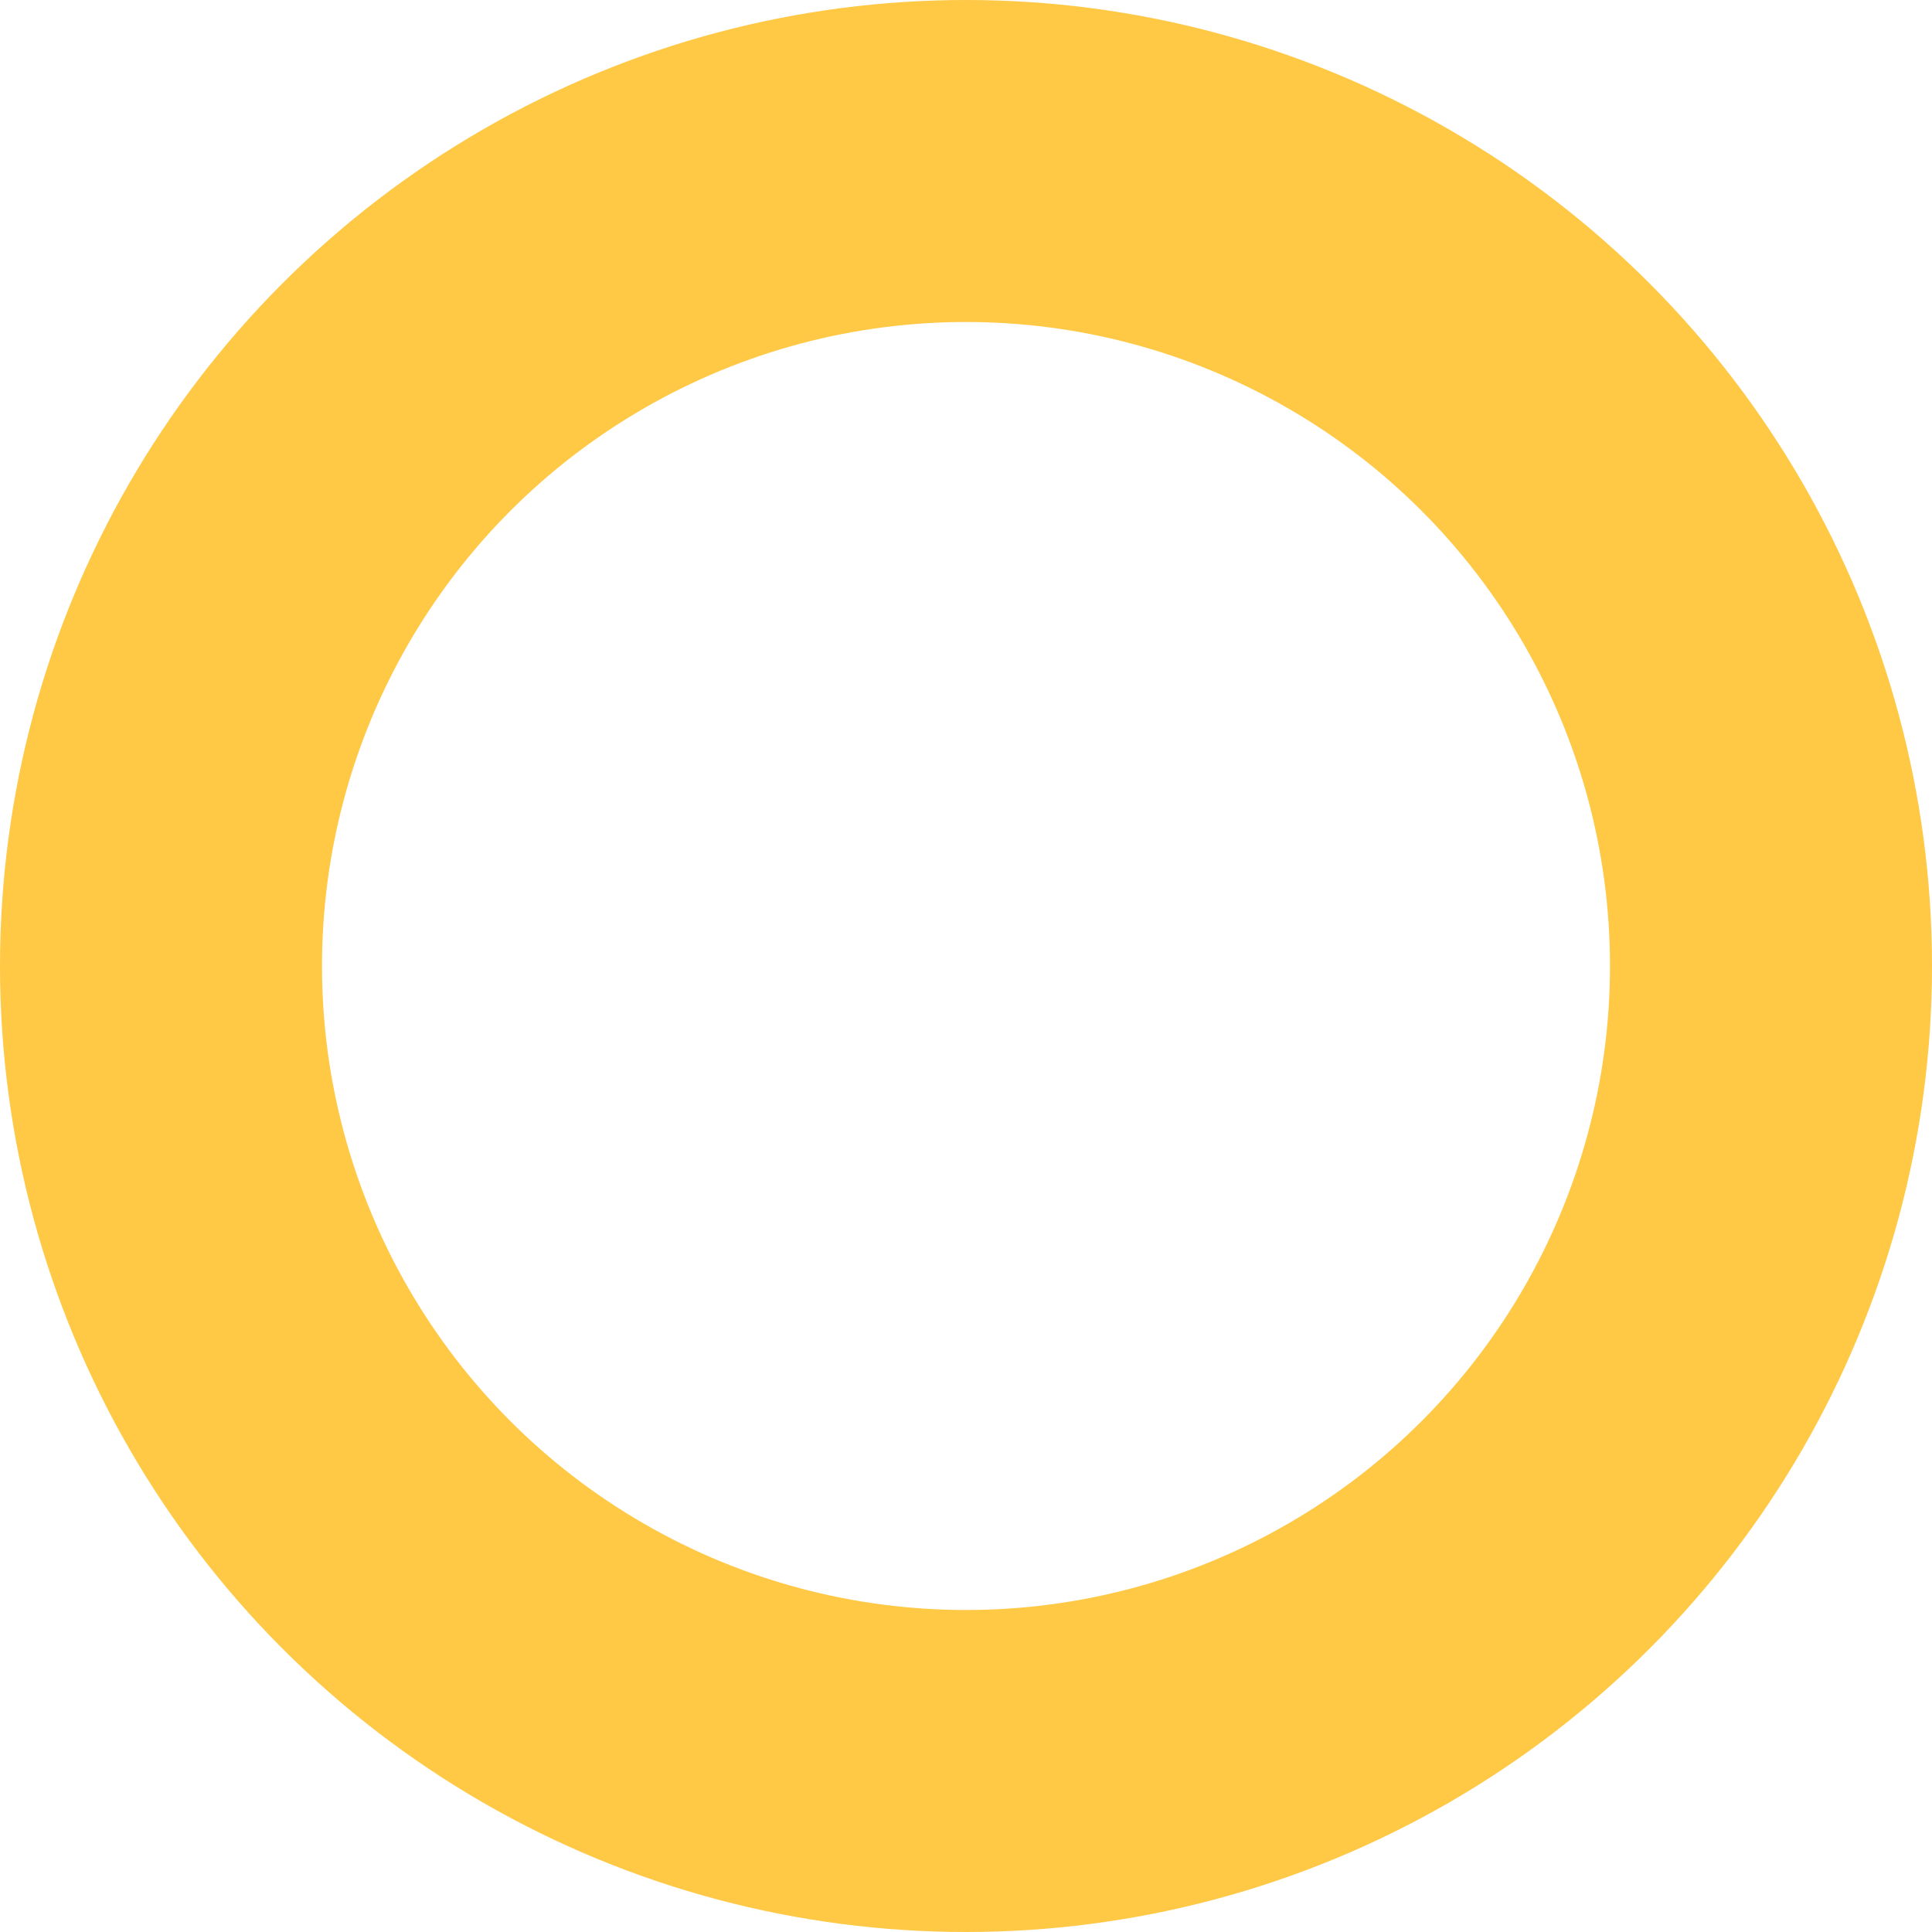 <svg xmlns="http://www.w3.org/2000/svg" viewBox="0 0 18 18"><defs><style>.cls-1,.cls-3{fill:none}.cls-1{stroke:#ffc845;stroke-width:3px}.cls-2{stroke:none}</style></defs><g id="Ellipse_1" class="cls-1" data-name="Ellipse 1"><circle cx="9" cy="9" r="9" class="cls-2"/><circle cx="9" cy="9" r="7.5" class="cls-3"/></g></svg>